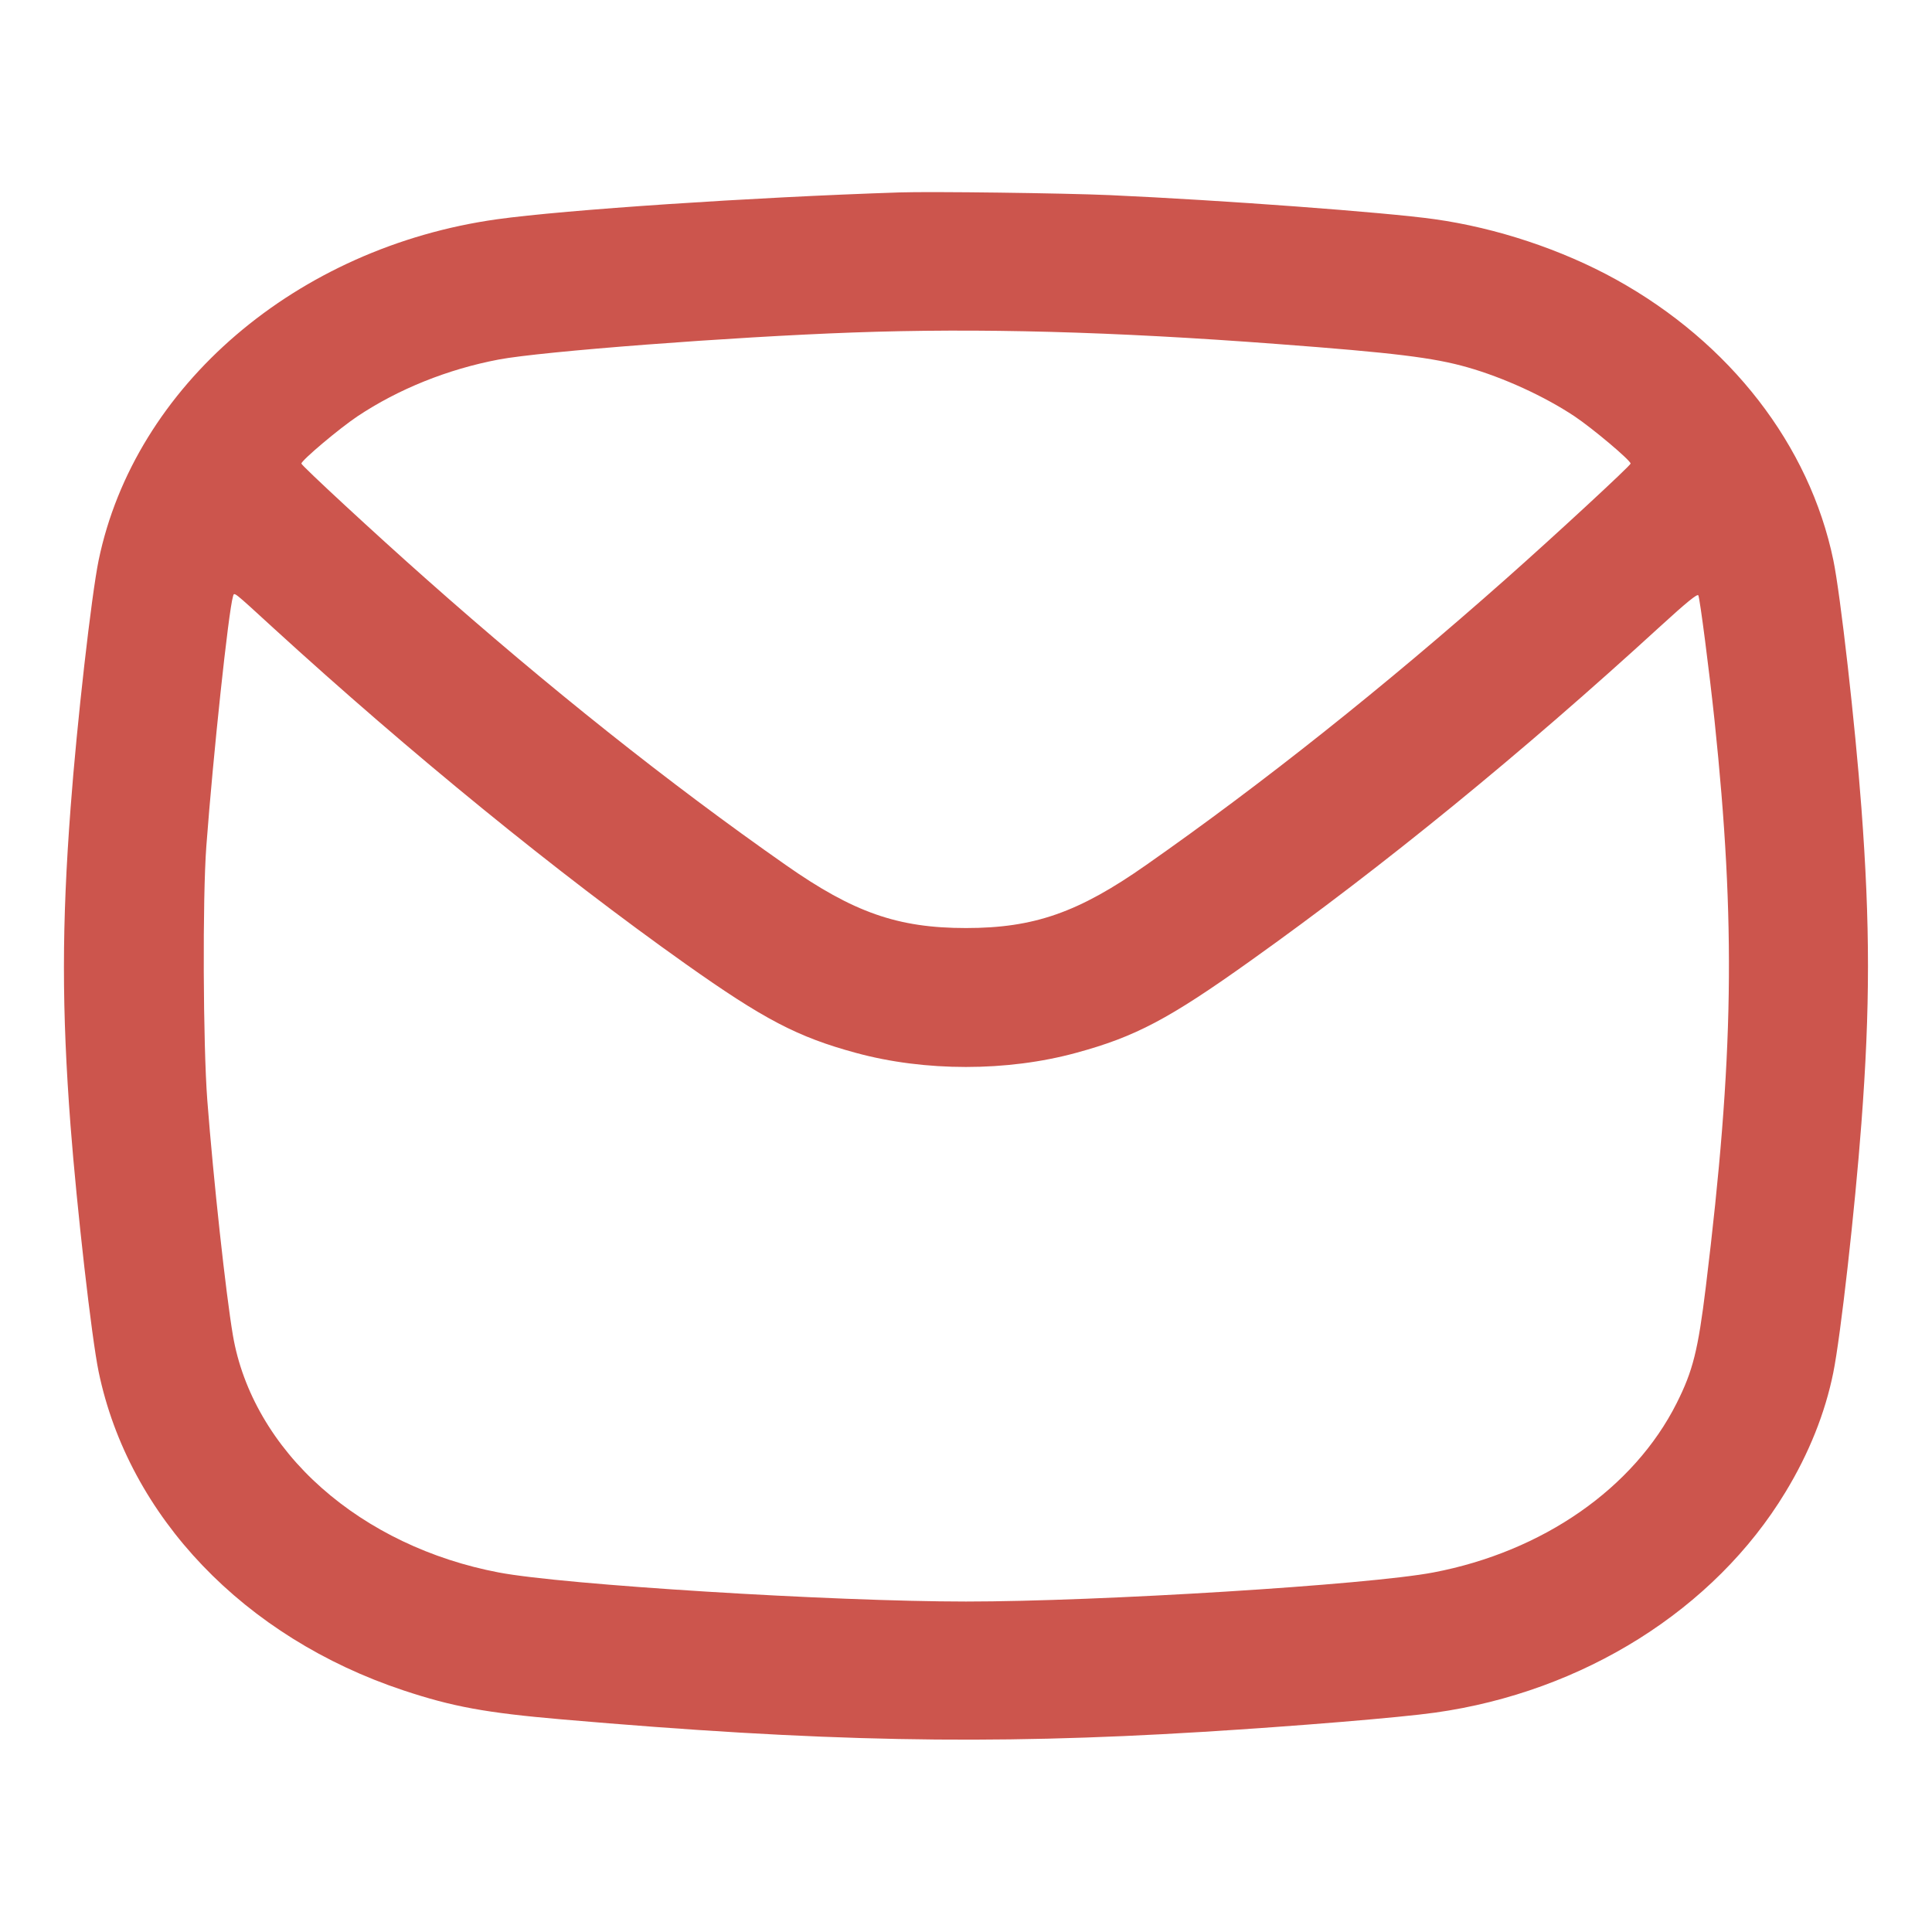 <svg width="20" height="20" viewBox="0 0 20 20" fill="none" xmlns="http://www.w3.org/2000/svg">
<path fill-rule="evenodd" clip-rule="evenodd" d="M9.31 1.992C7.784 2.042 5.846 2.172 5.144 2.27C3.07 2.561 1.395 3.995 1.021 5.8C0.947 6.16 0.796 7.484 0.731 8.36C0.639 9.577 0.639 10.449 0.73 11.65C0.796 12.509 0.948 13.847 1.021 14.2C1.332 15.7 2.528 16.951 4.177 17.499C4.686 17.668 5.029 17.731 5.815 17.799C8.492 18.031 10.219 18.065 12.44 17.929C13.419 17.869 14.495 17.78 14.856 17.729C16.39 17.514 17.747 16.661 18.482 15.448C18.726 15.047 18.894 14.626 18.978 14.21C19.054 13.835 19.202 12.521 19.269 11.63C19.36 10.428 19.36 9.575 19.269 8.36C19.204 7.494 19.052 6.154 18.979 5.8C18.732 4.608 17.91 3.547 16.728 2.893C16.169 2.584 15.493 2.359 14.85 2.269C14.338 2.197 12.647 2.072 11.49 2.02C11.016 1.999 9.637 1.981 9.31 1.992ZM8.83 3.442C7.575 3.487 5.602 3.638 5.162 3.722C4.634 3.822 4.123 4.028 3.7 4.31C3.513 4.435 3.12 4.766 3.12 4.799C3.12 4.819 3.899 5.54 4.41 5.992C5.676 7.115 6.922 8.106 8.132 8.953C8.836 9.447 9.295 9.607 10 9.607C10.704 9.607 11.164 9.447 11.867 8.953C13.076 8.106 14.325 7.113 15.59 5.992C16.1 5.54 16.88 4.819 16.88 4.799C16.88 4.766 16.487 4.435 16.3 4.31C15.989 4.103 15.566 3.909 15.19 3.802C14.839 3.702 14.433 3.652 13.22 3.561C11.514 3.432 10.129 3.395 8.83 3.442ZM2.412 6.174C2.365 6.33 2.206 7.82 2.136 8.76C2.096 9.293 2.102 10.813 2.146 11.39C2.209 12.211 2.338 13.394 2.411 13.823C2.51 14.407 2.836 14.967 3.33 15.403C3.822 15.839 4.463 16.145 5.162 16.278C5.833 16.406 8.618 16.579 10 16.579C11.382 16.579 14.166 16.406 14.838 16.278C15.972 16.062 16.914 15.406 17.357 14.525C17.525 14.19 17.578 13.98 17.659 13.318C17.949 10.942 17.97 9.57 17.749 7.46C17.696 6.96 17.597 6.191 17.581 6.163C17.571 6.144 17.457 6.237 17.188 6.483C15.746 7.803 14.33 8.959 12.948 9.944C12.102 10.548 11.755 10.732 11.14 10.899C10.426 11.094 9.573 11.094 8.859 10.899C8.256 10.735 7.908 10.553 7.095 9.977C5.772 9.039 4.25 7.799 2.83 6.501C2.403 6.11 2.426 6.128 2.412 6.174Z" fill="#CC554D"/>
</svg>
